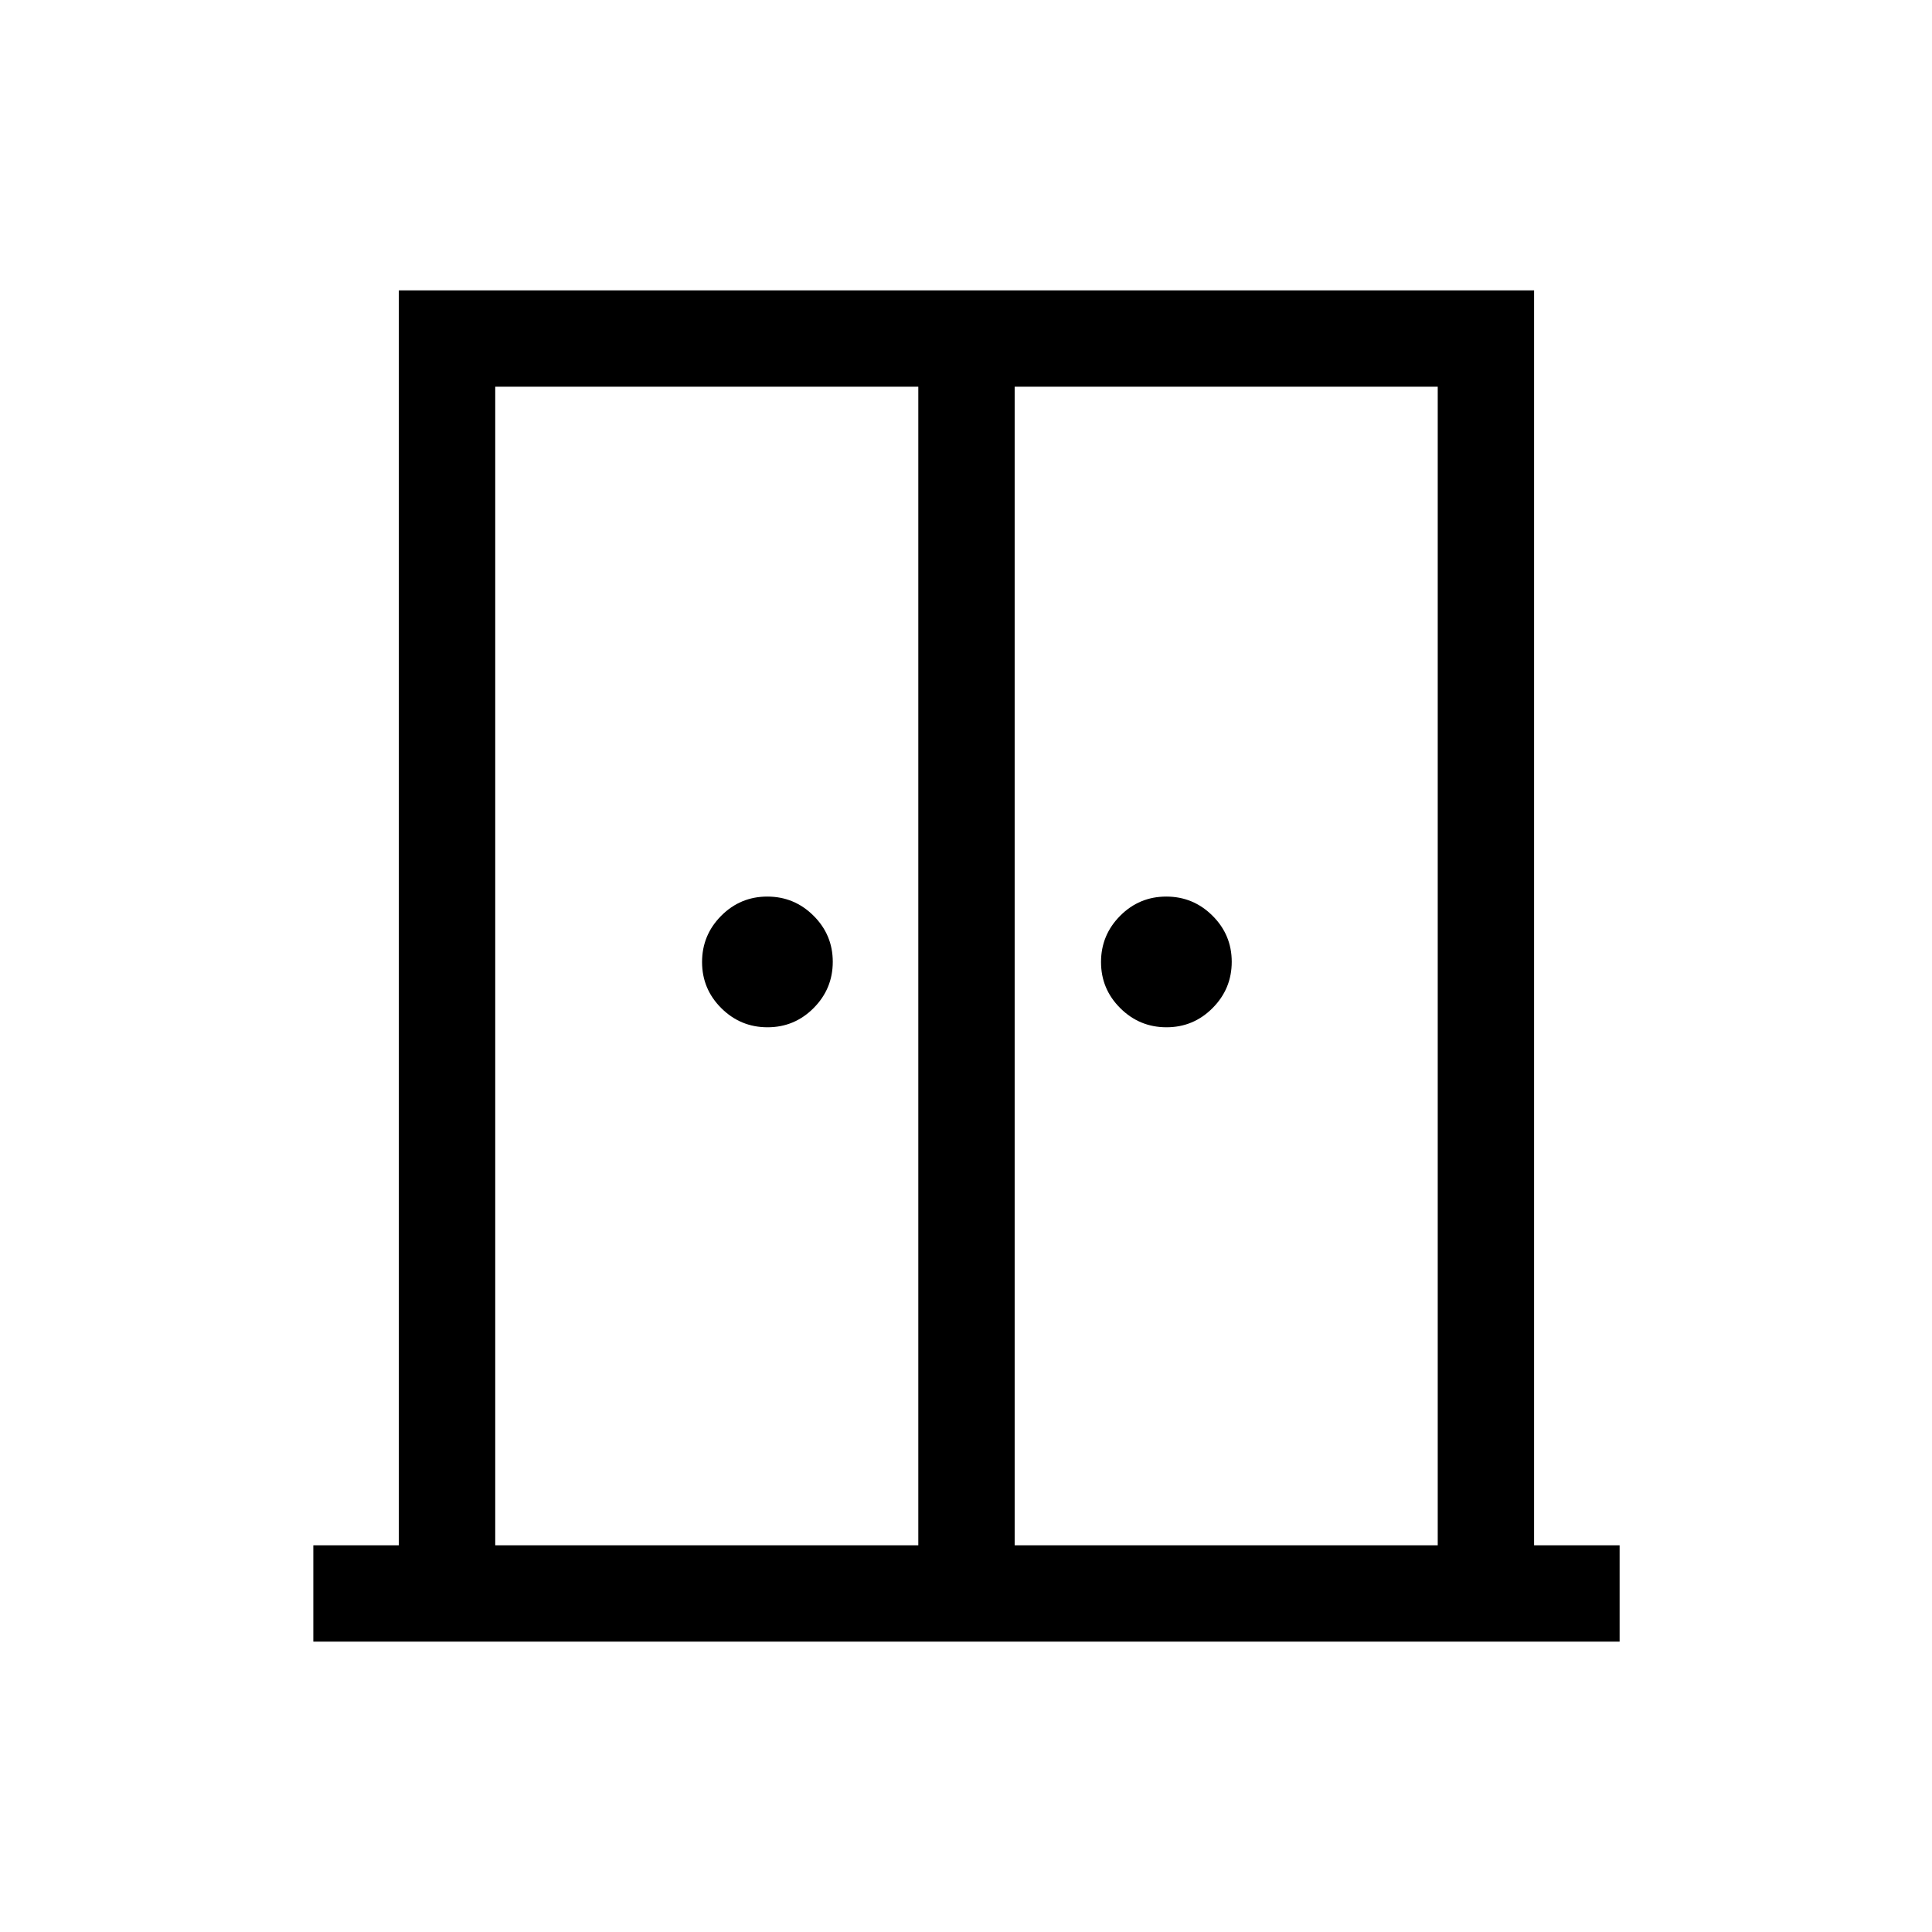 <svg xmlns="http://www.w3.org/2000/svg" height="40" viewBox="0 -960 960 960" width="40"><path d="M381.37-449.55q-13.41 0-22.96-9.51-9.56-9.5-9.56-22.91t9.5-22.97q9.51-9.56 22.92-9.56 13.41 0 22.97 9.51 9.56 9.5 9.56 22.91t-9.51 22.97q-9.5 9.56-22.92 9.56Zm198.25 0q-13.42 0-22.97-9.51-9.56-9.5-9.56-22.91t9.5-22.97q9.51-9.56 22.92-9.56 13.41 0 22.97 9.51 9.56 9.5 9.56 22.91t-9.51 22.97q-9.5 9.56-22.91 9.56ZM155.69-144.27v-47.88h42.5v-623.58h564.09v623.58h42.5v47.88H155.69Zm90.39-47.88H456.3v-575.7H246.08v575.7Zm258.1 0H714.4v-575.7H504.18v575.7ZM480.5-505.28Z"/></svg>
